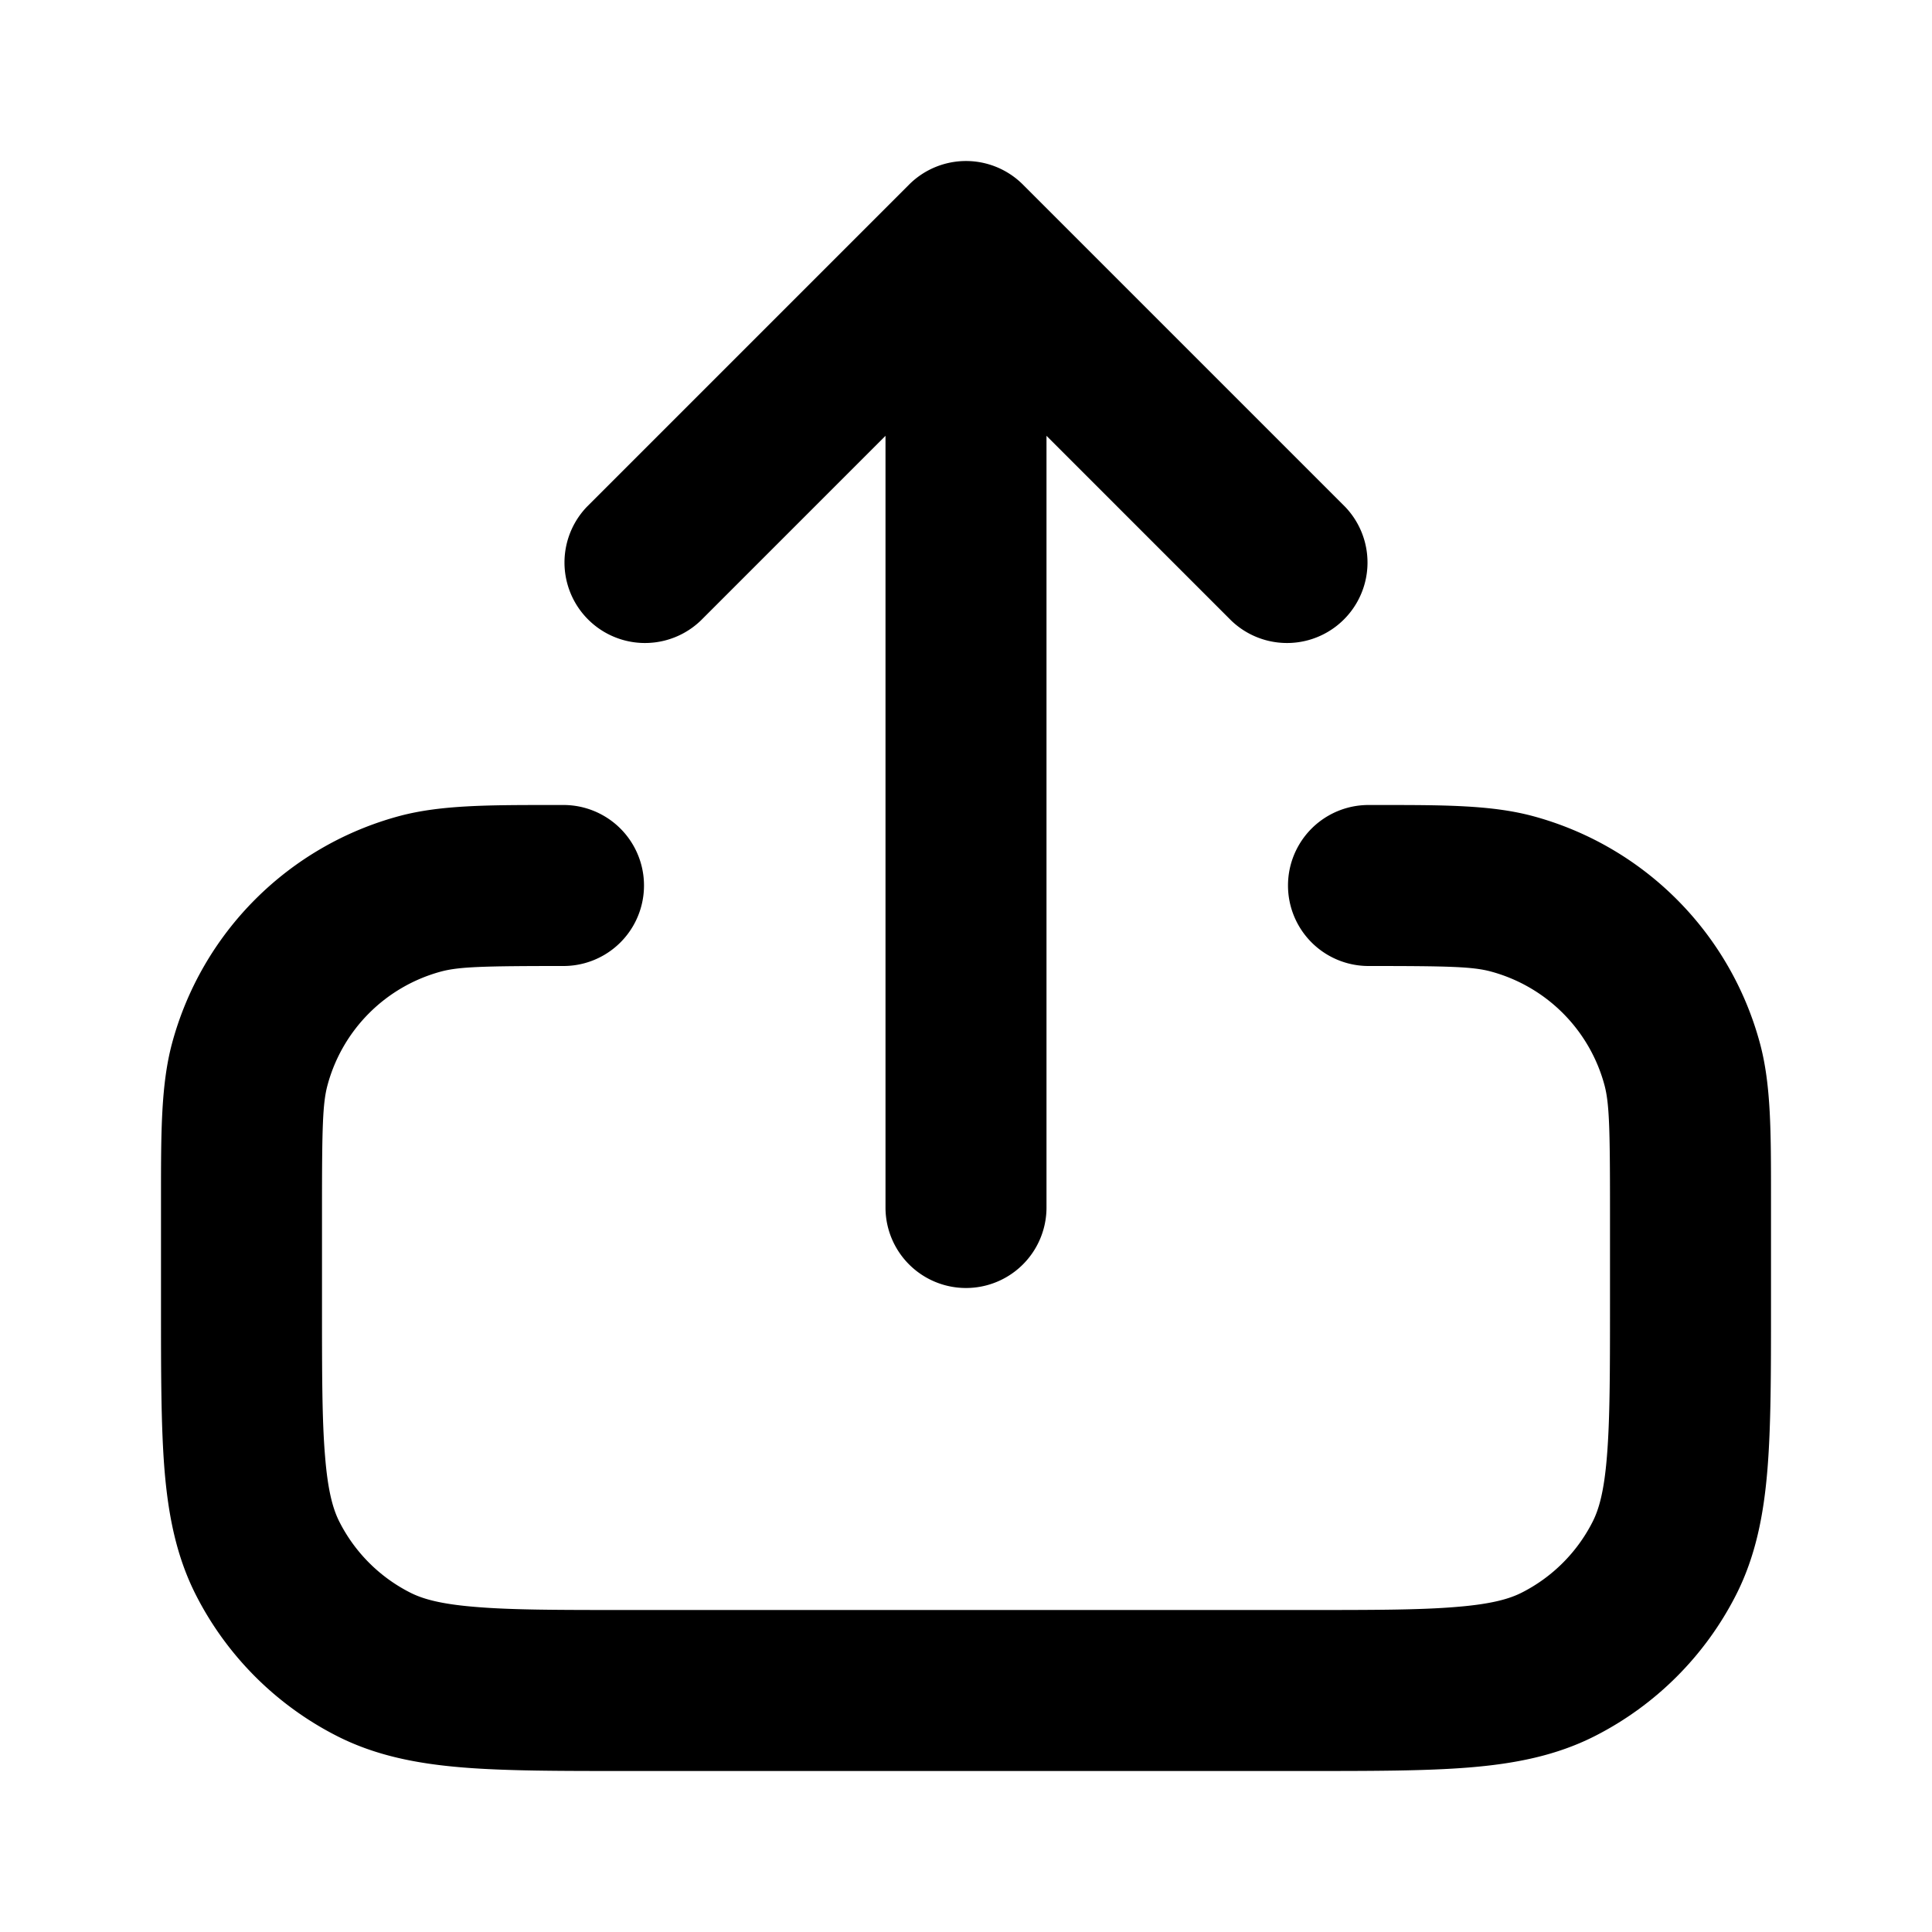 <svg xmlns="http://www.w3.org/2000/svg" width="24" height="24" viewBox="0 0 24 24">
  <path fill-rule="evenodd" d="M11.293 2.293a1 1 0 0 1 1.414 0l4 4a1 1 0 0 1-1.414 1.414L13 5.414V15a1 1 0 1 1-2 0V5.414L8.707 7.707a1 1 0 0 1-1.414-1.414l4-4ZM6.863 10H7a1 1 0 1 1 0 2c-.994 0-1.295.009-1.518.068a2 2 0 0 0-1.414 1.414C4.008 13.705 4 14.006 4 15v1.2c0 .857 0 1.439.038 1.889.035.438.1.663.18.819a2 2 0 0 0 .874.874c.156.08.38.145.819.18C6.361 20 6.943 20 7.8 20h8.4c.857 0 1.439 0 1.889-.038.438-.035.663-.1.819-.18a2 2 0 0 0 .874-.874c.08-.156.145-.38.18-.819.037-.45.038-1.032.038-1.889V15c0-.994-.009-1.295-.068-1.518a2 2 0 0 0-1.414-1.414C18.295 12.008 17.994 12 17 12a1 1 0 1 1 0-2h.138c.795 0 1.386 0 1.897.136a4 4 0 0 1 2.829 2.829c.137.511.136 1.102.136 1.897v1.379c0 .805 0 1.47-.044 2.01-.046.563-.145 1.08-.392 1.565a4 4 0 0 1-1.748 1.748c-.485.247-1.002.346-1.564.392-.541.044-1.206.044-2.01.044H7.758c-.805 0-1.47 0-2.01-.044-.563-.046-1.08-.145-1.565-.392a4 4 0 0 1-1.748-1.748c-.247-.485-.346-1.002-.392-1.564C2 17.71 2 17.046 2 16.242v-1.38c0-.795 0-1.386.136-1.897a4 4 0 0 1 2.829-2.829C5.476 10 6.067 10 6.862 10Z" clip-rule="evenodd"/>
</svg>
